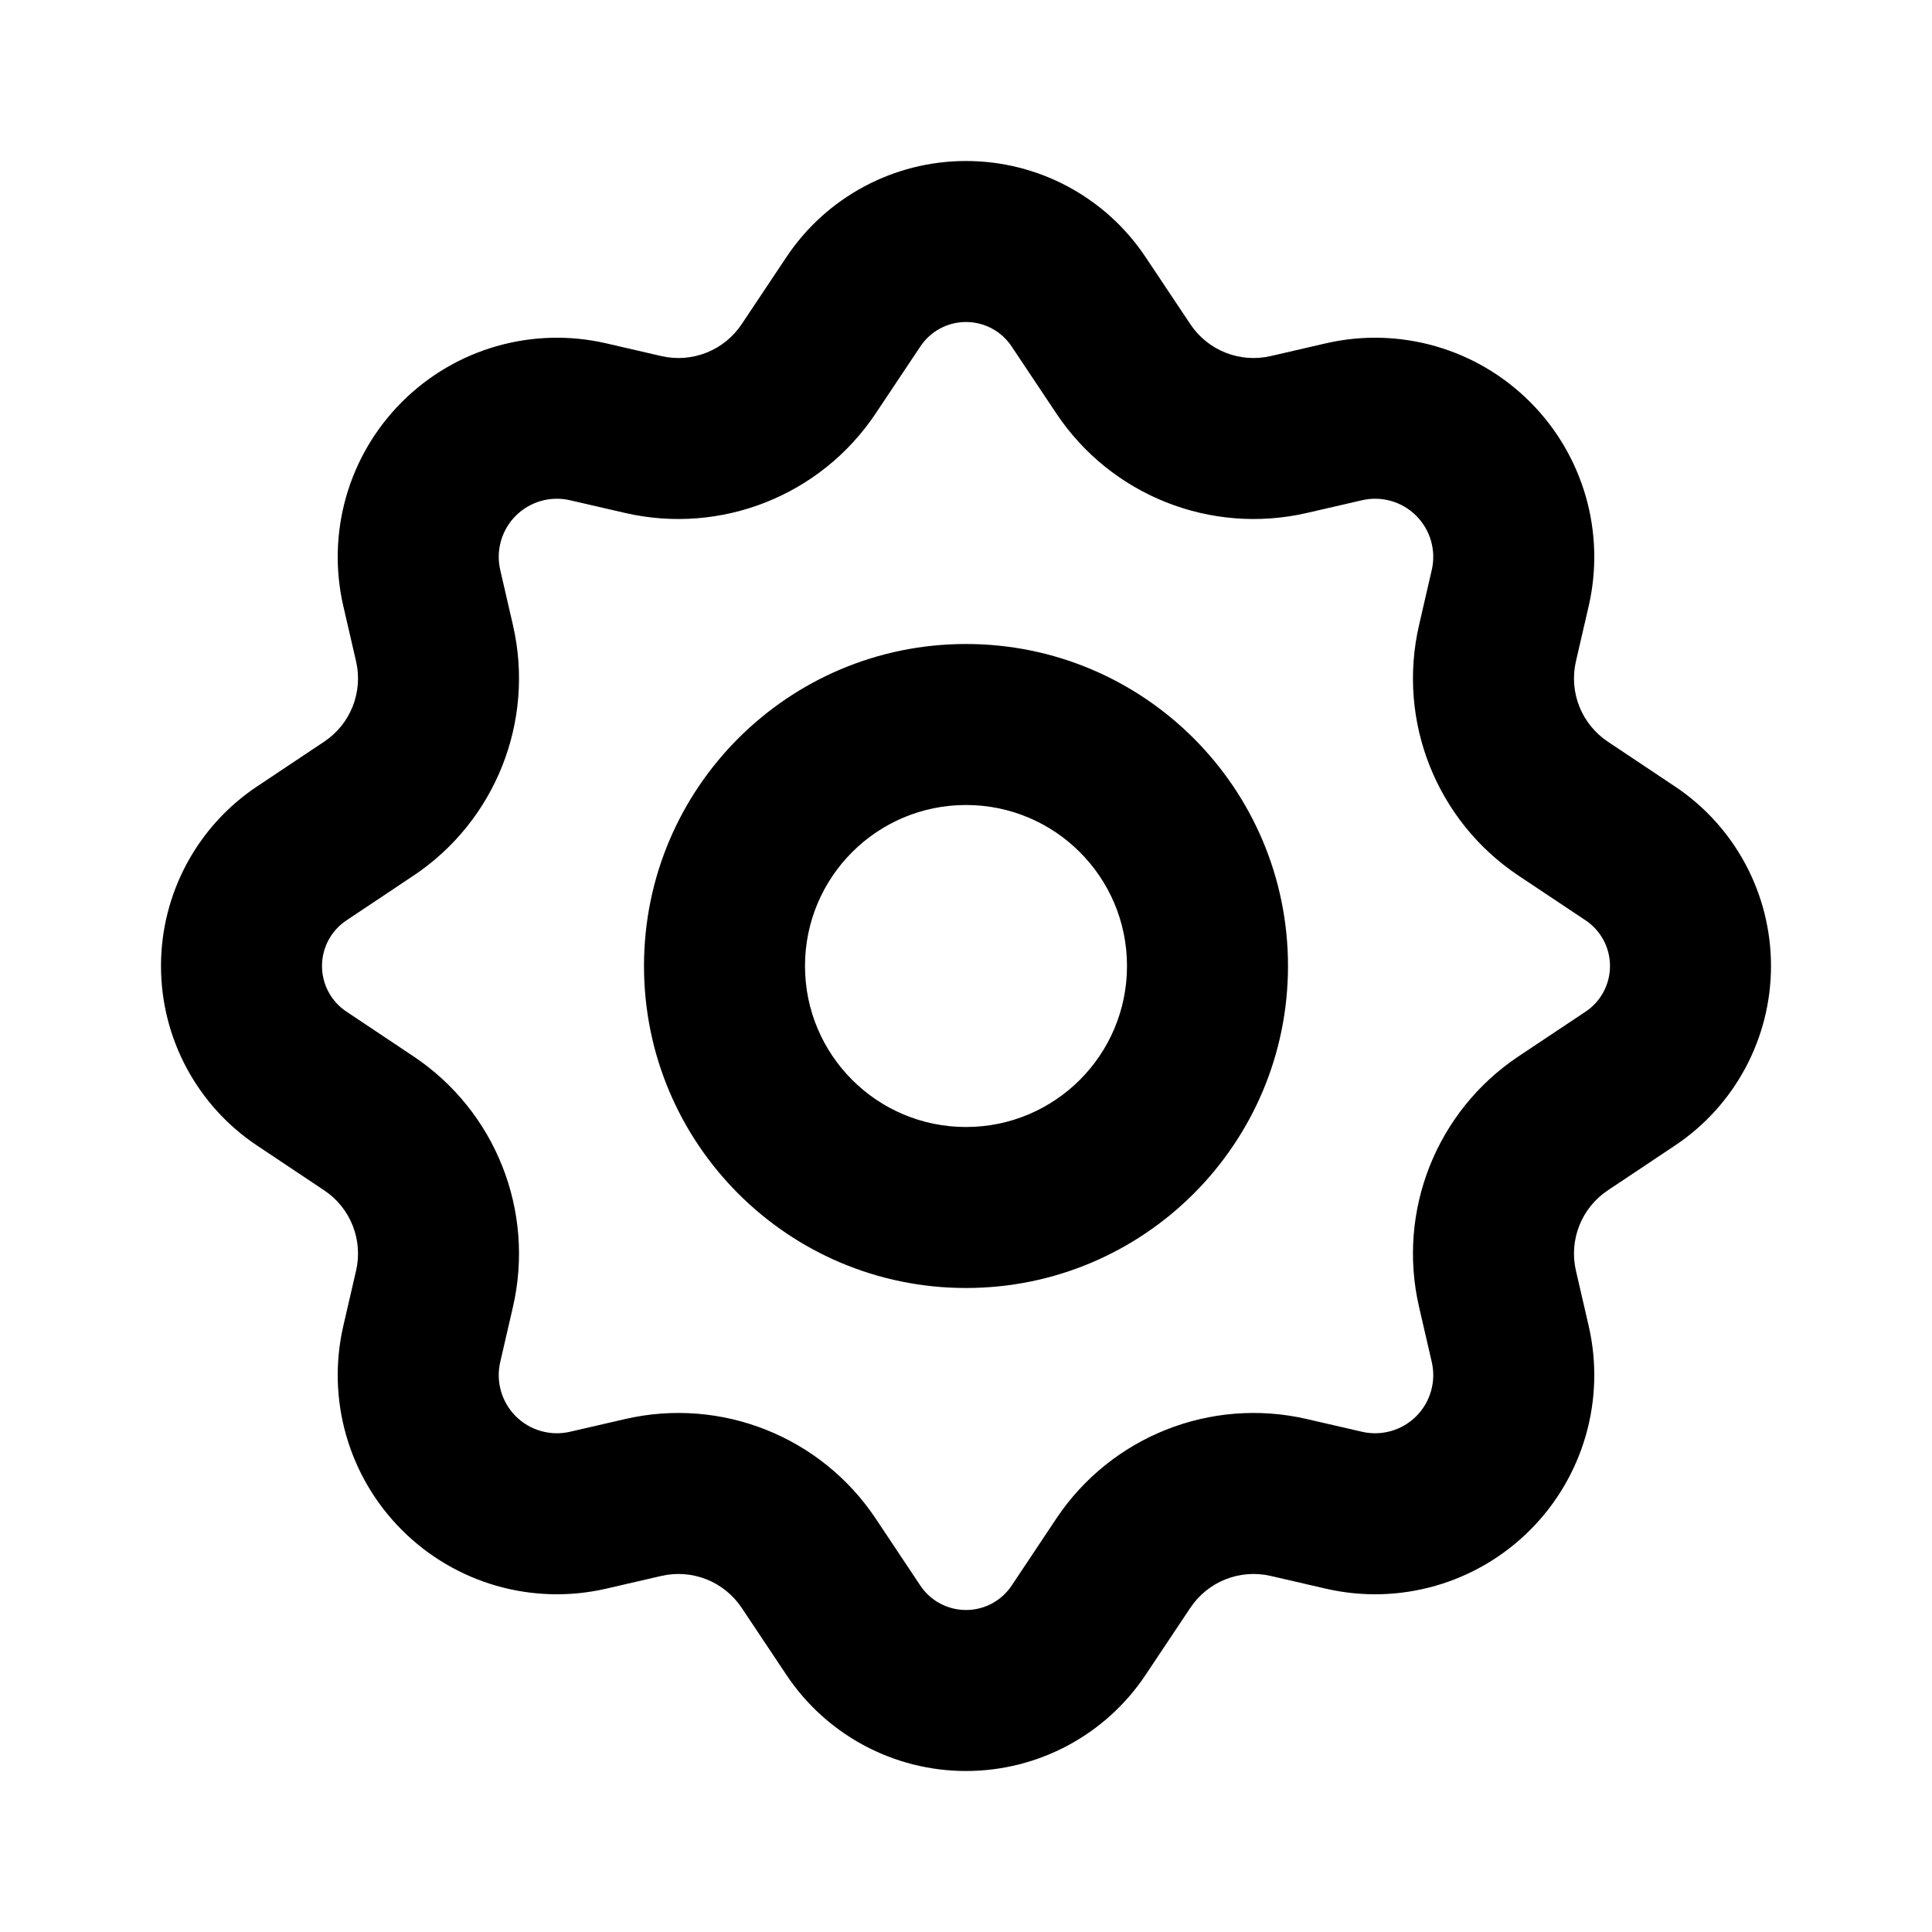 <svg width="100%" height="100%" viewBox="0 0 24 24" fill="none" xmlns="http://www.w3.org/2000/svg">
<path fill-rule="evenodd" clip-rule="evenodd" d="M12 4C11.772 4 11.559 4.114 11.433 4.304L10.878 5.136L10.104 4.62L10.878 5.136C10.198 6.155 8.959 6.647 7.765 6.372L7.08 6.214C6.838 6.158 6.583 6.231 6.407 6.407L5.7 5.7L6.407 6.407C6.231 6.583 6.158 6.838 6.214 7.08L6.372 7.765C6.647 8.959 6.155 10.198 5.136 10.878L4.304 11.433C4.114 11.559 4 11.772 4 12C4 12.228 4.114 12.441 4.304 12.567L5.136 13.122C6.155 13.802 6.647 15.041 6.372 16.235L6.214 16.92C6.158 17.162 6.231 17.417 6.407 17.593C6.583 17.769 6.838 17.842 7.08 17.786L7.765 17.628C8.959 17.352 10.198 17.845 10.878 18.864L11.433 19.697C11.559 19.886 11.772 20 12 20C12.228 20 12.441 19.886 12.567 19.697L13.122 18.864C13.802 17.845 15.041 17.352 16.235 17.628L16.92 17.786C17.162 17.842 17.417 17.769 17.593 17.593L18.3 18.3L17.593 17.593C17.769 17.417 17.842 17.162 17.786 16.92L17.628 16.235C17.352 15.041 17.845 13.802 18.864 13.122L19.697 12.567C19.886 12.441 20 12.228 20 12C20 11.772 19.886 11.559 19.697 11.433L18.864 10.878C17.845 10.198 17.352 8.959 17.628 7.765L17.786 7.08C17.842 6.838 17.769 6.583 17.593 6.407C17.417 6.231 17.162 6.158 16.92 6.214L16.235 6.372C15.041 6.647 13.802 6.155 13.122 5.136L13.954 4.581L13.122 5.136L12.567 4.304L13.399 3.749L12.567 4.304C12.441 4.114 12.228 4 12 4ZM9.769 3.194C10.266 2.448 11.103 2 12 2C12.897 2 13.734 2.448 14.231 3.194L14.786 4.026C15.004 4.354 15.402 4.512 15.786 4.423L16.47 4.265C17.385 4.054 18.343 4.329 19.007 4.993C19.671 5.657 19.946 6.615 19.735 7.53L19.577 8.214C19.488 8.598 19.646 8.996 19.974 9.214L20.806 9.769C21.552 10.266 22 11.103 22 12C22 12.897 21.552 13.734 20.806 14.231L19.974 14.786C19.646 15.004 19.488 15.402 19.577 15.786L19.735 16.47C19.946 17.385 19.671 18.343 19.007 19.007C18.343 19.671 17.385 19.946 16.47 19.735L15.786 19.577C15.402 19.488 15.004 19.646 14.786 19.974L14.231 20.806C13.734 21.552 12.897 22 12 22C11.103 22 10.266 21.552 9.769 20.806L9.214 19.974C8.996 19.646 8.598 19.488 8.214 19.577L7.53 19.735C6.615 19.946 5.657 19.671 4.993 19.007C4.329 18.343 4.054 17.385 4.265 16.47L4.423 15.786C4.512 15.402 4.354 15.004 4.026 14.786L3.194 14.231C2.448 13.734 2 12.897 2 12C2 11.103 2.448 10.266 3.194 9.769L4.026 9.214C4.354 8.996 4.512 8.598 4.423 8.214L4.265 7.53C4.054 6.615 4.329 5.657 4.993 4.993C5.657 4.329 6.615 4.054 7.53 4.265L8.214 4.423C8.598 4.512 8.996 4.354 9.214 4.026L10.046 4.581L9.214 4.026L9.769 3.194ZM8 12C8 9.791 9.791 8 12 8C14.209 8 16 9.791 16 12C16 14.209 14.209 16 12 16C9.791 16 8 14.209 8 12ZM12 10C10.895 10 10 10.895 10 12C10 13.105 10.895 14 12 14C13.105 14 14 13.105 14 12C14 10.895 13.105 10 12 10Z" fill="currentColor"/>
</svg>
